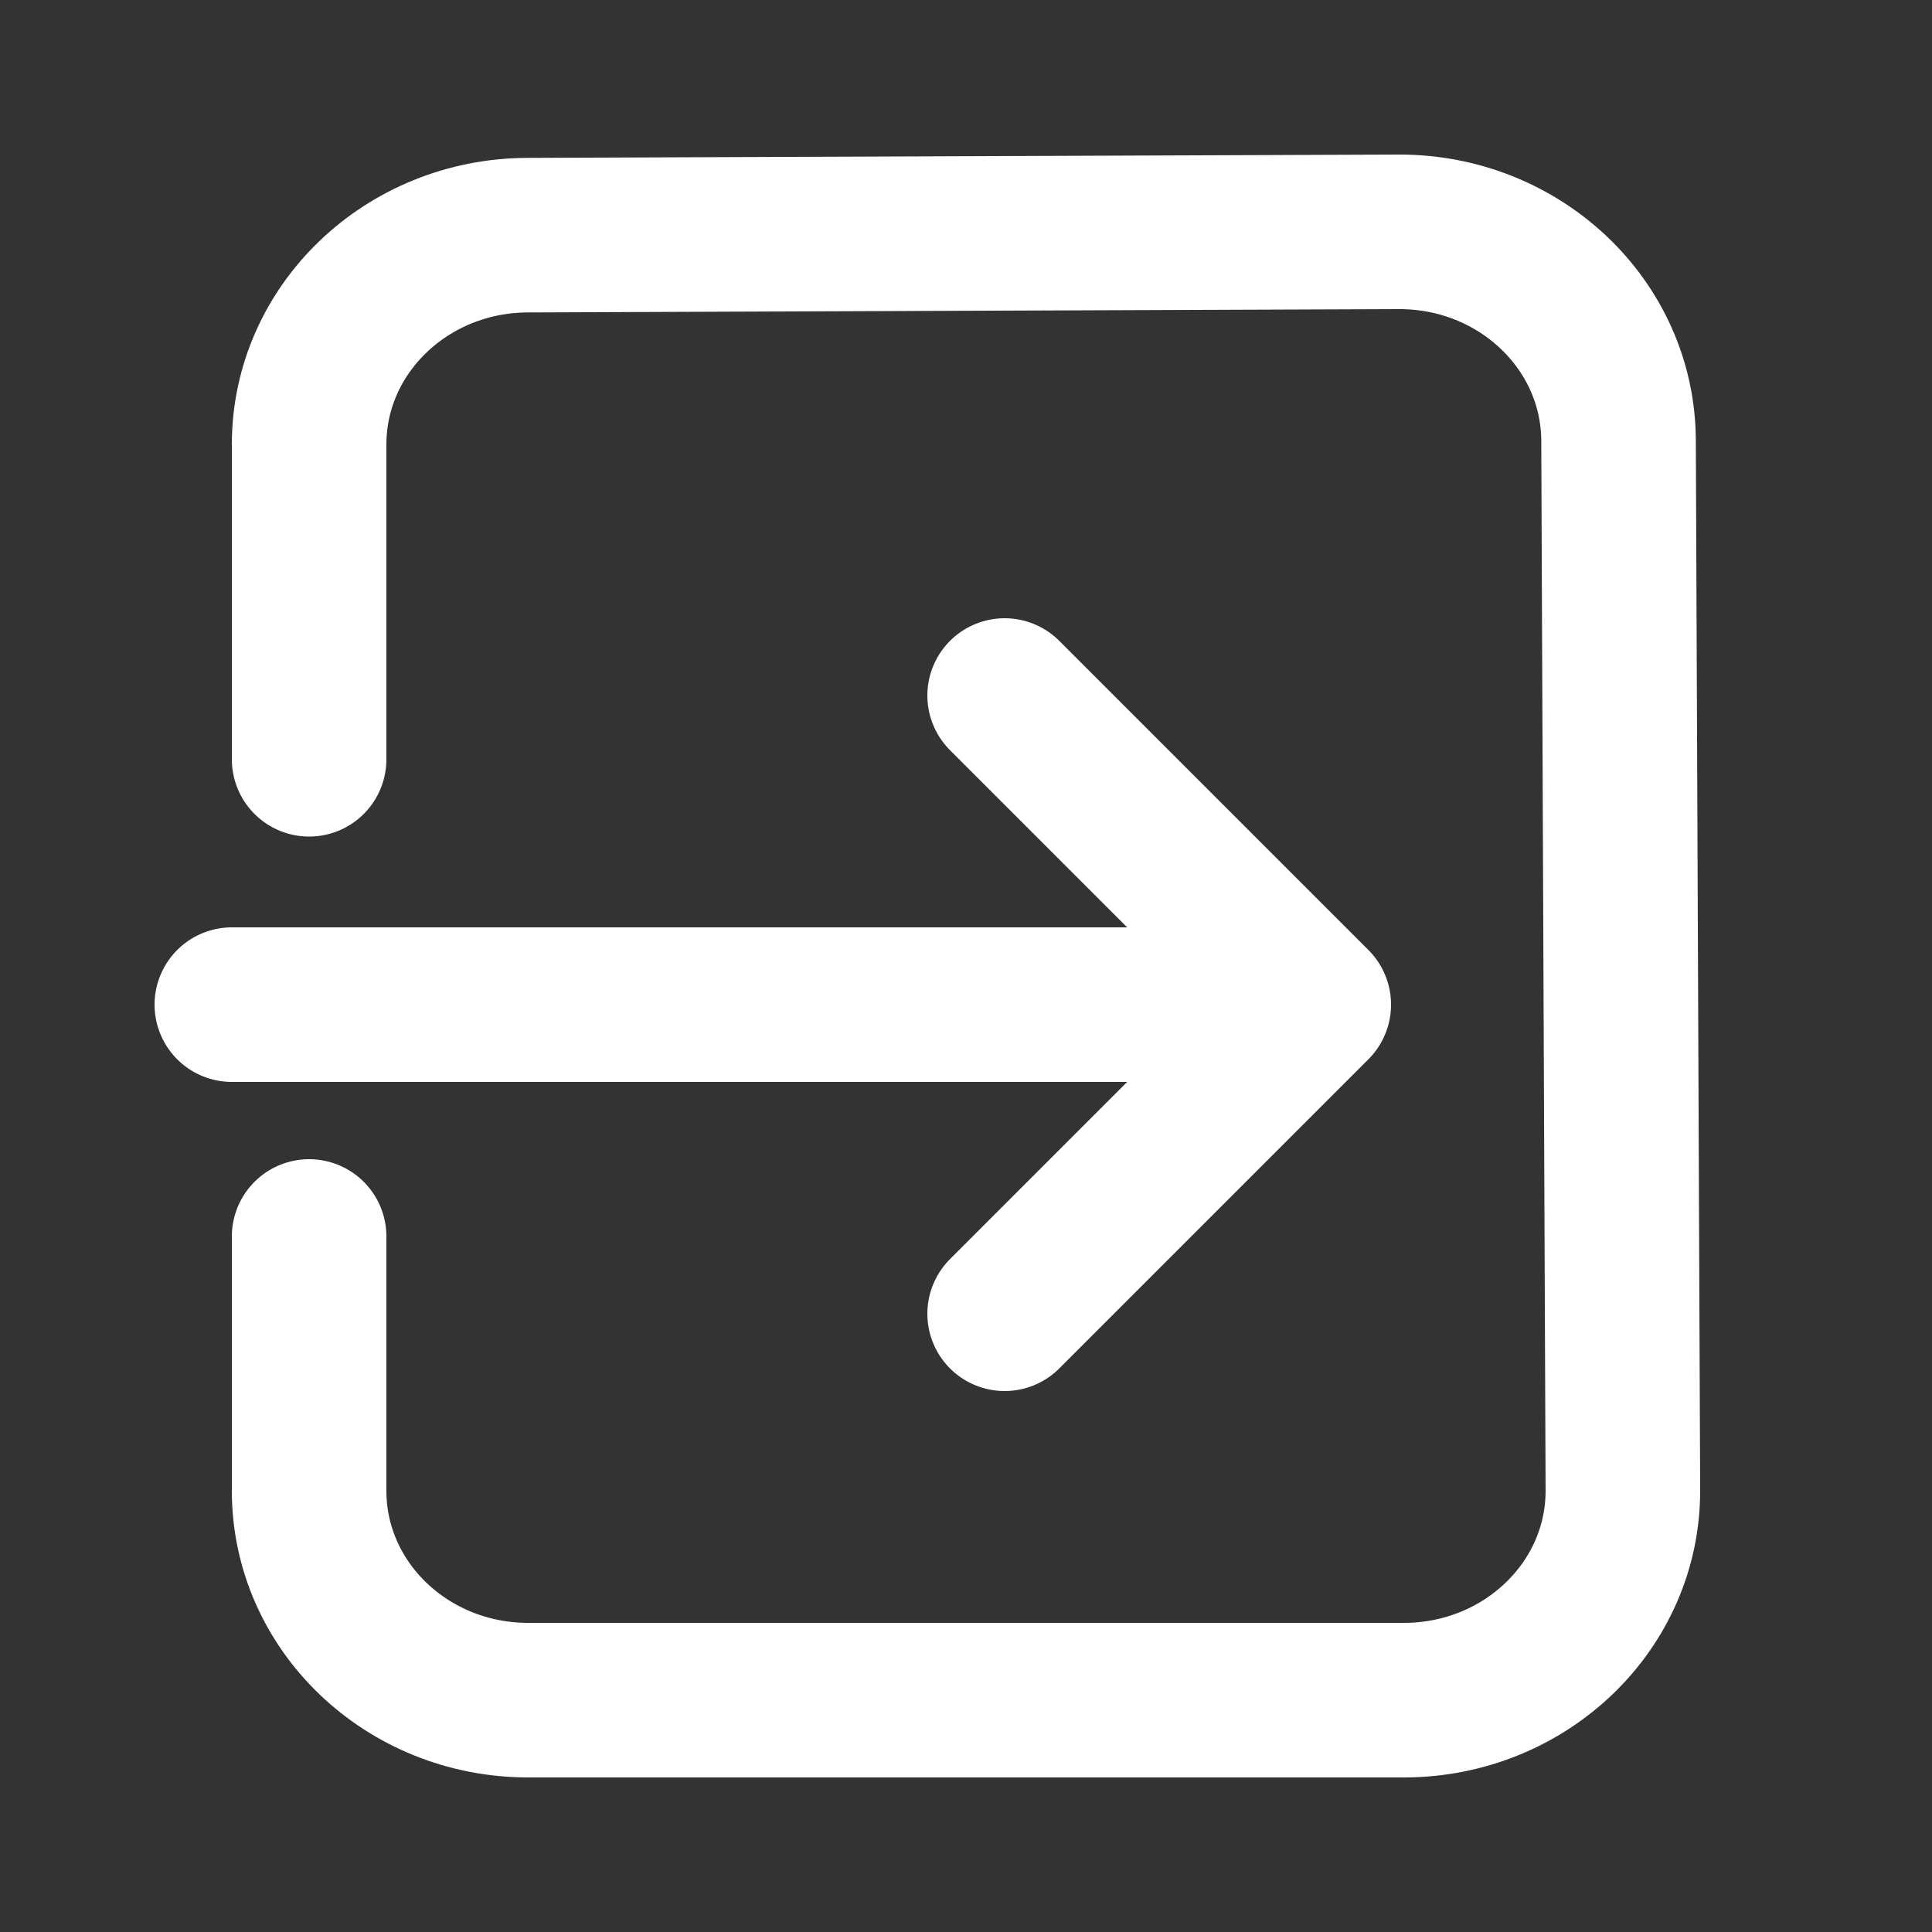 <svg width="25" height="25" viewBox="0 0 25 25" fill="none" xmlns="http://www.w3.org/2000/svg">
<rect x="0" y="0" width="25" height="25" fill="#333333" stroke="none"/>
<path d="M16 13H3M13 17L17 13L13 9M4 9.825V5.751C4 4.26 5.263 3.049 6.824 3.043L18.097 3C19.663 2.994 20.937 4.202 20.944 5.698L21 19.281C21.006 20.777 19.742 21.994 18.176 22C18.172 22 18.169 22 18.165 22H6.835C5.269 22 4 20.787 4 19.291V16" stroke="white" stroke-width="2" stroke-linecap="round" stroke-linejoin="round"/>
</svg>
